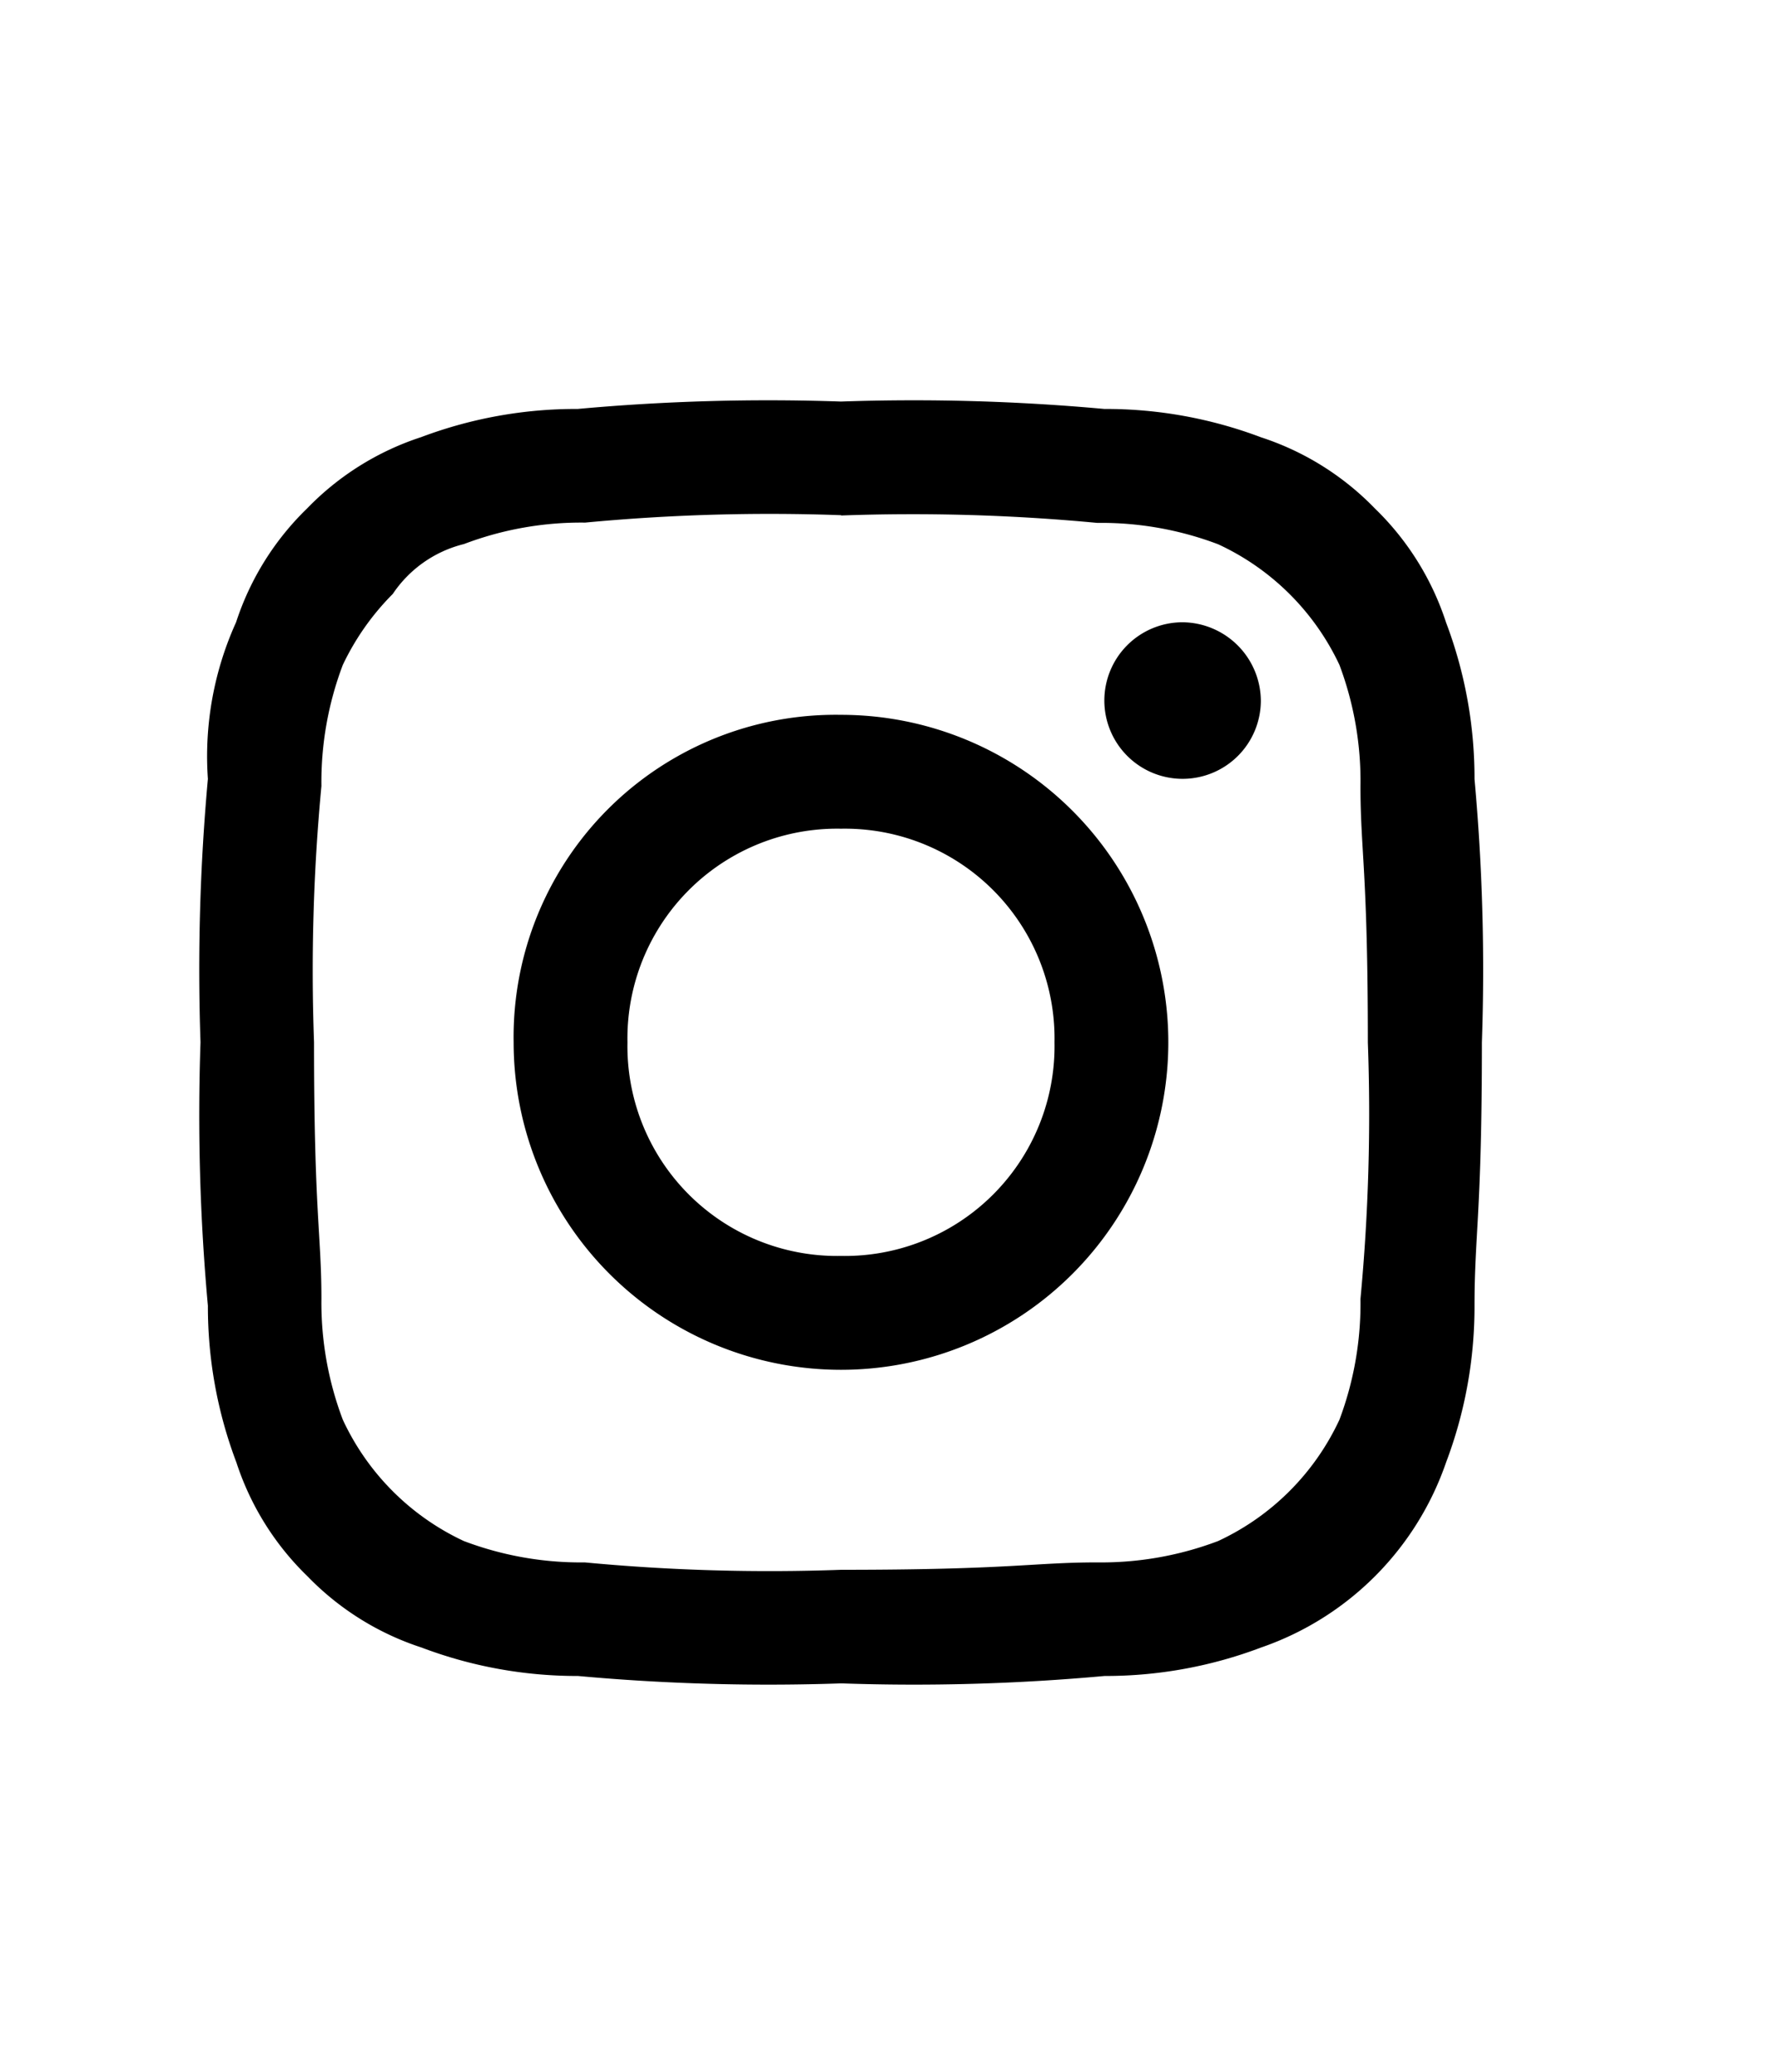 <svg xmlns="http://www.w3.org/2000/svg" xmlns:xlink="http://www.w3.org/1999/xlink" width="24" height="28" viewBox="0 0 24 28">
  <defs>
    <clipPath id="clip-INSTAGRAM">
      <rect width="24" height="28"/>
    </clipPath>
  </defs>
  <g id="INSTAGRAM" clip-path="url(#clip-INSTAGRAM)">
    <g id="Componente_4_2" data-name="Componente 4 – 2" transform="translate(2.711 5.427)">
      <path id="Trazado_12" data-name="Trazado 12" d="M8.66,1.54a26.553,26.553,0,0,1,3.464.1,4.463,4.463,0,0,1,1.636.289A3.379,3.379,0,0,1,15.4,3.56,4.463,4.463,0,0,1,15.684,5.2c0,.866.1,1.155.1,3.464a26.553,26.553,0,0,1-.1,3.464A4.463,4.463,0,0,1,15.4,13.76,3.379,3.379,0,0,1,13.76,15.4a4.463,4.463,0,0,1-1.636.289c-.866,0-1.155.1-3.464.1a26.553,26.553,0,0,1-3.464-.1A4.463,4.463,0,0,1,3.56,15.4,3.379,3.379,0,0,1,1.924,13.76a4.463,4.463,0,0,1-.289-1.636c0-.866-.1-1.155-.1-3.464a26.553,26.553,0,0,1,.1-3.464A4.463,4.463,0,0,1,1.924,3.56,3.456,3.456,0,0,1,2.6,2.6a1.627,1.627,0,0,1,.962-.674A4.463,4.463,0,0,1,5.2,1.636a26.553,26.553,0,0,1,3.464-.1M8.66,0A28.431,28.431,0,0,0,5.1.1,5.94,5.94,0,0,0,2.983.481a3.767,3.767,0,0,0-1.54.962,3.767,3.767,0,0,0-.962,1.54A4.384,4.384,0,0,0,.1,5.1,28.431,28.431,0,0,0,0,8.66a28.431,28.431,0,0,0,.1,3.56,5.94,5.94,0,0,0,.385,2.117,3.767,3.767,0,0,0,.962,1.54,3.767,3.767,0,0,0,1.54.962,5.94,5.94,0,0,0,2.117.385,28.429,28.429,0,0,0,3.56.1,28.429,28.429,0,0,0,3.56-.1,5.94,5.94,0,0,0,2.117-.385,4.037,4.037,0,0,0,2.5-2.5,5.94,5.94,0,0,0,.385-2.117c0-.962.1-1.251.1-3.56a28.429,28.429,0,0,0-.1-3.56,5.94,5.94,0,0,0-.385-2.117,3.767,3.767,0,0,0-.962-1.54,3.767,3.767,0,0,0-1.54-.962A5.94,5.94,0,0,0,12.22.1,28.431,28.431,0,0,0,8.66,0m0,4.234A4.355,4.355,0,0,0,4.234,8.66,4.426,4.426,0,1,0,8.66,4.234m0,7.313A2.835,2.835,0,0,1,5.773,8.66,2.835,2.835,0,0,1,8.66,5.773,2.835,2.835,0,0,1,11.547,8.66,2.835,2.835,0,0,1,8.66,11.547m4.619-8.564a1.058,1.058,0,1,0,1.058,1.058,1.068,1.068,0,0,0-1.058-1.058" fill-rule="evenodd"/>
    </g>
  </g>
</svg>
